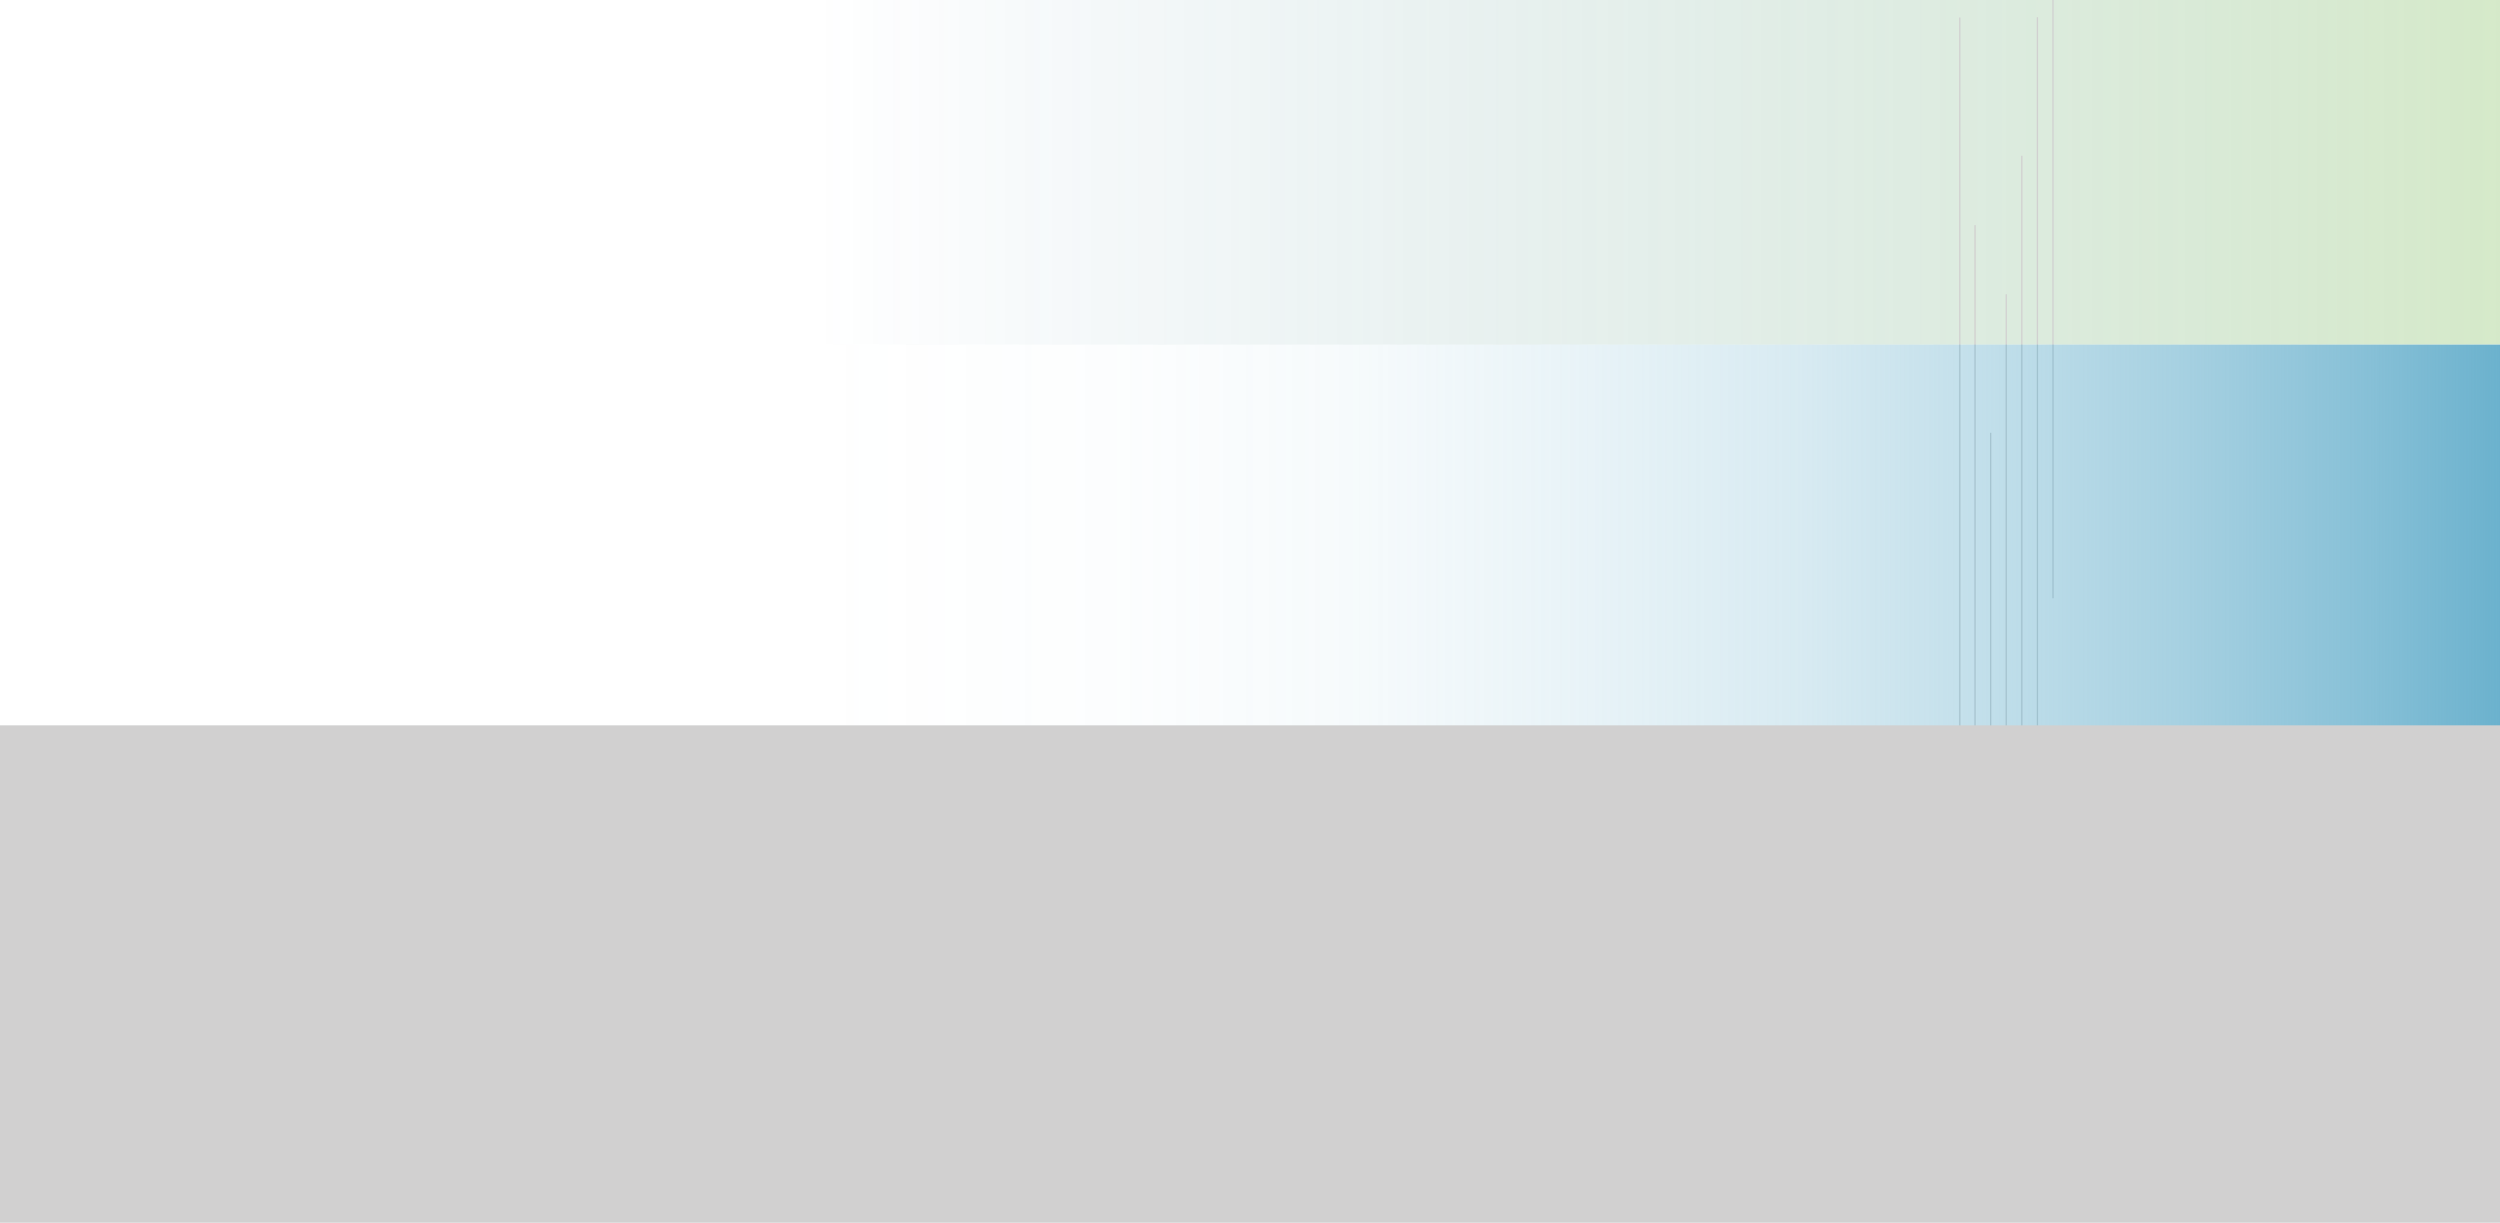 <svg xmlns="http://www.w3.org/2000/svg" xmlns:xlink="http://www.w3.org/1999/xlink" viewBox="0 0 1915.17 936.72"><defs><style>.cls-1{isolation:isolate;}.cls-2{opacity:0.3;}.cls-3{fill:url(#linear-gradient);}.cls-4{fill:none;stroke:#d1d0d0;stroke-miterlimit:10;}.cls-5{mix-blend-mode:multiply;}.cls-6{fill:url(#linear-gradient-2);}.cls-7{fill:#d1d0d0;}</style><linearGradient id="linear-gradient" x1="625.42" y1="64.16" x2="1920" y2="64.16" gradientTransform="translate(2545.42 128.31) rotate(-180)" gradientUnits="userSpaceOnUse"><stop offset="0" stop-color="#1c6b9a" stop-opacity="0"/><stop offset="1" stop-color="#73b74b"/></linearGradient><linearGradient id="linear-gradient-2" x1="625.42" y1="458.32" x2="1920" y2="458.32" gradientTransform="translate(2545.42 916.65) rotate(-180)" gradientUnits="userSpaceOnUse"><stop offset="0" stop-color="#6ab1cd" stop-opacity="0"/><stop offset="0.18" stop-color="#6ab1cd" stop-opacity="0.02"/><stop offset="0.32" stop-color="#6ab1cd" stop-opacity="0.06"/><stop offset="0.45" stop-color="#6ab1cd" stop-opacity="0.15"/><stop offset="0.58" stop-color="#6ab1cd" stop-opacity="0.26"/><stop offset="0.69" stop-color="#6ab1cd" stop-opacity="0.41"/><stop offset="0.81" stop-color="#6ab1cd" stop-opacity="0.6"/><stop offset="0.92" stop-color="#6ab1cd" stop-opacity="0.81"/><stop offset="1" stop-color="#6ab1cd"/></linearGradient></defs><title>Artboard 1 copy 9@4x41</title><g class="cls-1"><g id="Layer_1" data-name="Layer 1"><g class="cls-2"><rect class="cls-3" x="625.42" y="-135.68" width="1294.58" height="399.68" transform="translate(2545.42 128.31) rotate(180)"/></g><line class="cls-4" x1="1572.73" y1="-92.93" x2="1572.73" y2="458.32"/><line class="cls-4" x1="1560.79" y1="13.19" x2="1560.79" y2="564.44"/><line class="cls-4" x1="1548.86" y1="119.3" x2="1548.86" y2="670.55"/><line class="cls-4" x1="1536.92" y1="225.42" x2="1536.92" y2="776.67"/><line class="cls-4" x1="1524.98" y1="331.53" x2="1524.98" y2="882.78"/><line class="cls-4" x1="1513.02" y1="172.46" x2="1513.02" y2="723.71"/><line class="cls-4" x1="1501.34" y1="13.38" x2="1501.34" y2="564.63"/><g class="cls-5"><rect class="cls-6" x="625.42" y="264" width="1294.58" height="388.65" transform="translate(2545.42 916.65) rotate(180)"/></g><rect class="cls-7" y="555.67" width="1920" height="388.65" transform="translate(1920 1499.98) rotate(180)"/></g></g></svg>